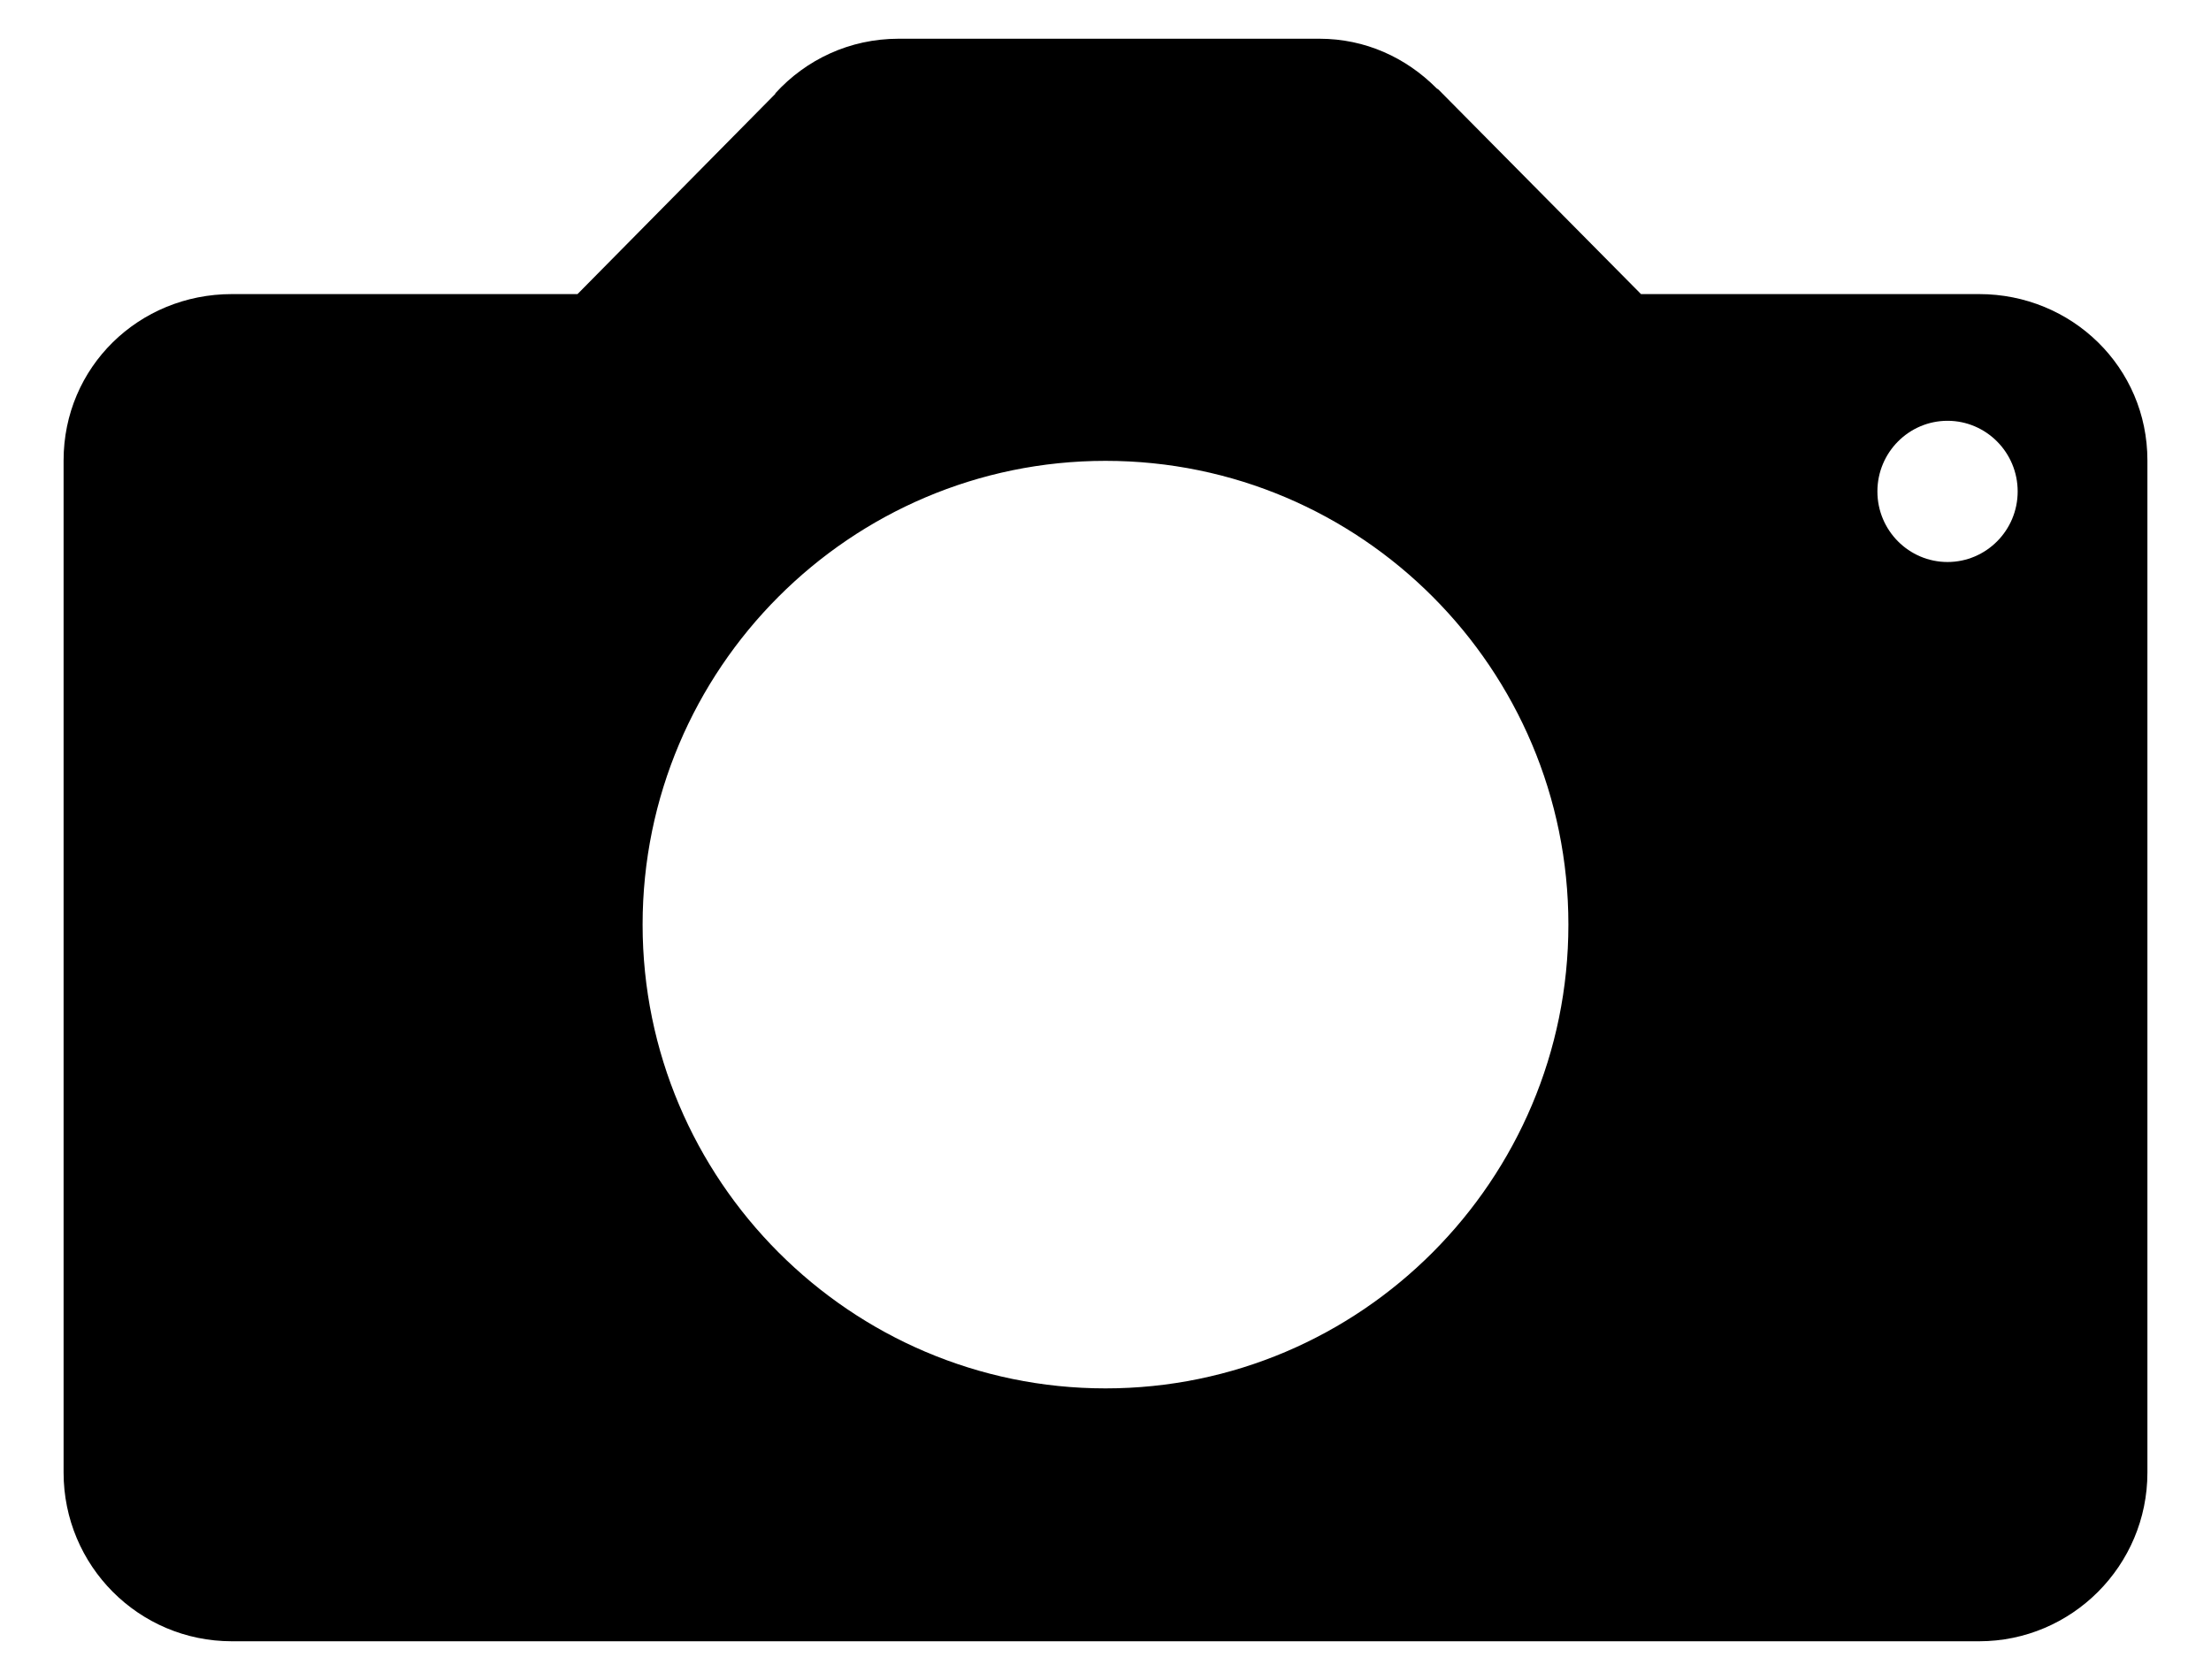 <svg width="25" height="19" viewBox="0 0 25 19" fill="none" xmlns="http://www.w3.org/2000/svg">
<path d="M22.378 3.326H18.555L16.267 1.015C16.267 1.015 16.255 1.004 16.25 1.004L16.238 0.993C15.898 0.653 15.44 0.438 14.919 0.438H10.161C9.606 0.438 9.113 0.675 8.767 1.055V1.061L6.53 3.326H2.622C1.568 3.326 0.719 4.153 0.719 5.207V16.654C0.719 17.707 1.568 18.562 2.622 18.562H22.378C23.426 18.562 24.281 17.707 24.281 16.654V5.207C24.281 4.153 23.426 3.326 22.378 3.326ZM12.5 15.702C9.617 15.702 7.266 13.346 7.266 10.457C7.266 7.563 9.617 5.212 12.5 5.212C15.389 5.212 17.734 7.563 17.734 10.457C17.734 13.346 15.389 15.702 12.5 15.702ZM22.021 6.356C21.585 6.356 21.228 6 21.228 5.558C21.228 5.116 21.585 4.759 22.021 4.759C22.457 4.759 22.814 5.116 22.814 5.558C22.814 6 22.457 6.356 22.021 6.356Z" fill="black"/>
</svg>
